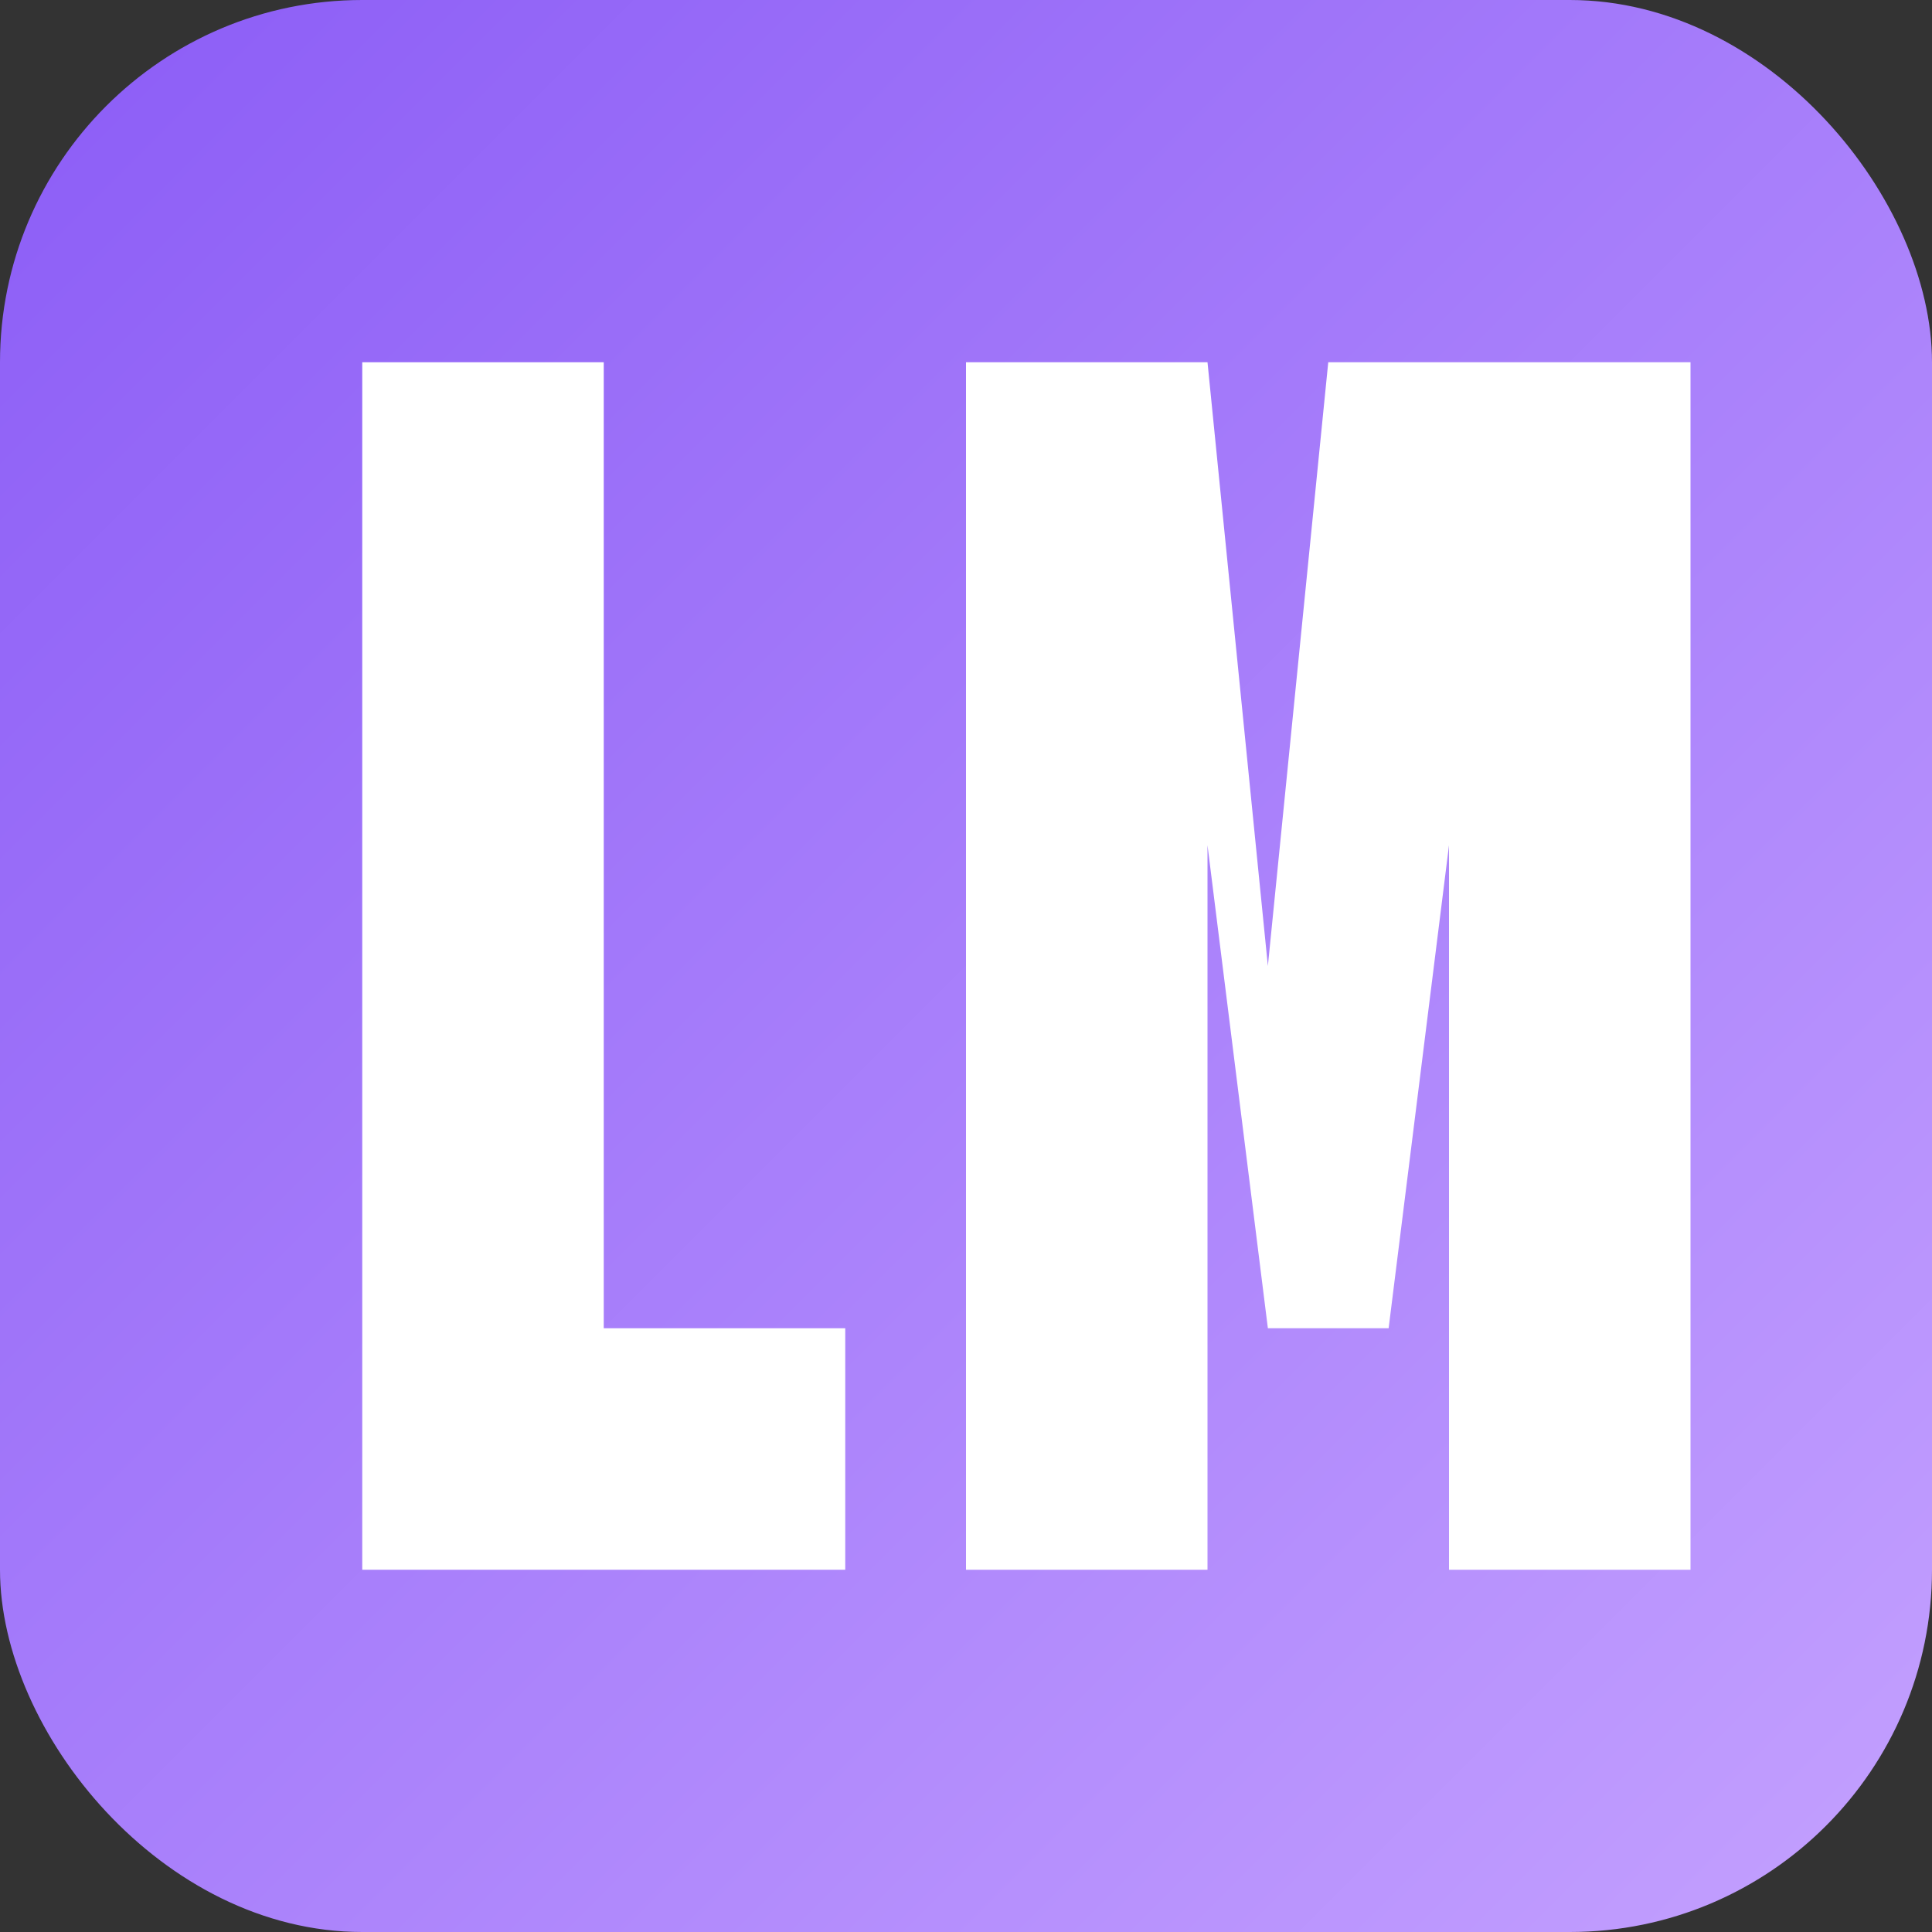 <svg width="16" height="16" viewBox="0 0 16 16" xmlns="http://www.w3.org/2000/svg">
  <rect x="0" y="0" width="16" height="16" fill="#333333" stroke="none"/>
  <defs>
    <linearGradient id="bg16" x1="0%" y1="0%" x2="100%" y2="100%">
      <stop offset="0%" stop-color="#8B5CF6"/>
      <stop offset="100%" stop-color="#C4A1FF"/>
    </linearGradient>
  </defs>

  <!-- Background -->
  <rect width="16" height="16" rx="3" fill="url(#bg16)"/>

  <!-- Letter L -->
  <path d="M 3 3 L 3 13 L 7 13 L 7 11 L 5 11 L 5 3 Z" fill="white"/>

  <!-- Letter W -->
  <path d="M 8 3 L 8 13 L 10 13 L 10 7 L 10.5 11 L 11.5 11 L 12 7 L 12 13 L 14 13 L 14 3 L 11 3 L 10.5 8 L 10 3 Z" fill="white"/>
</svg>
